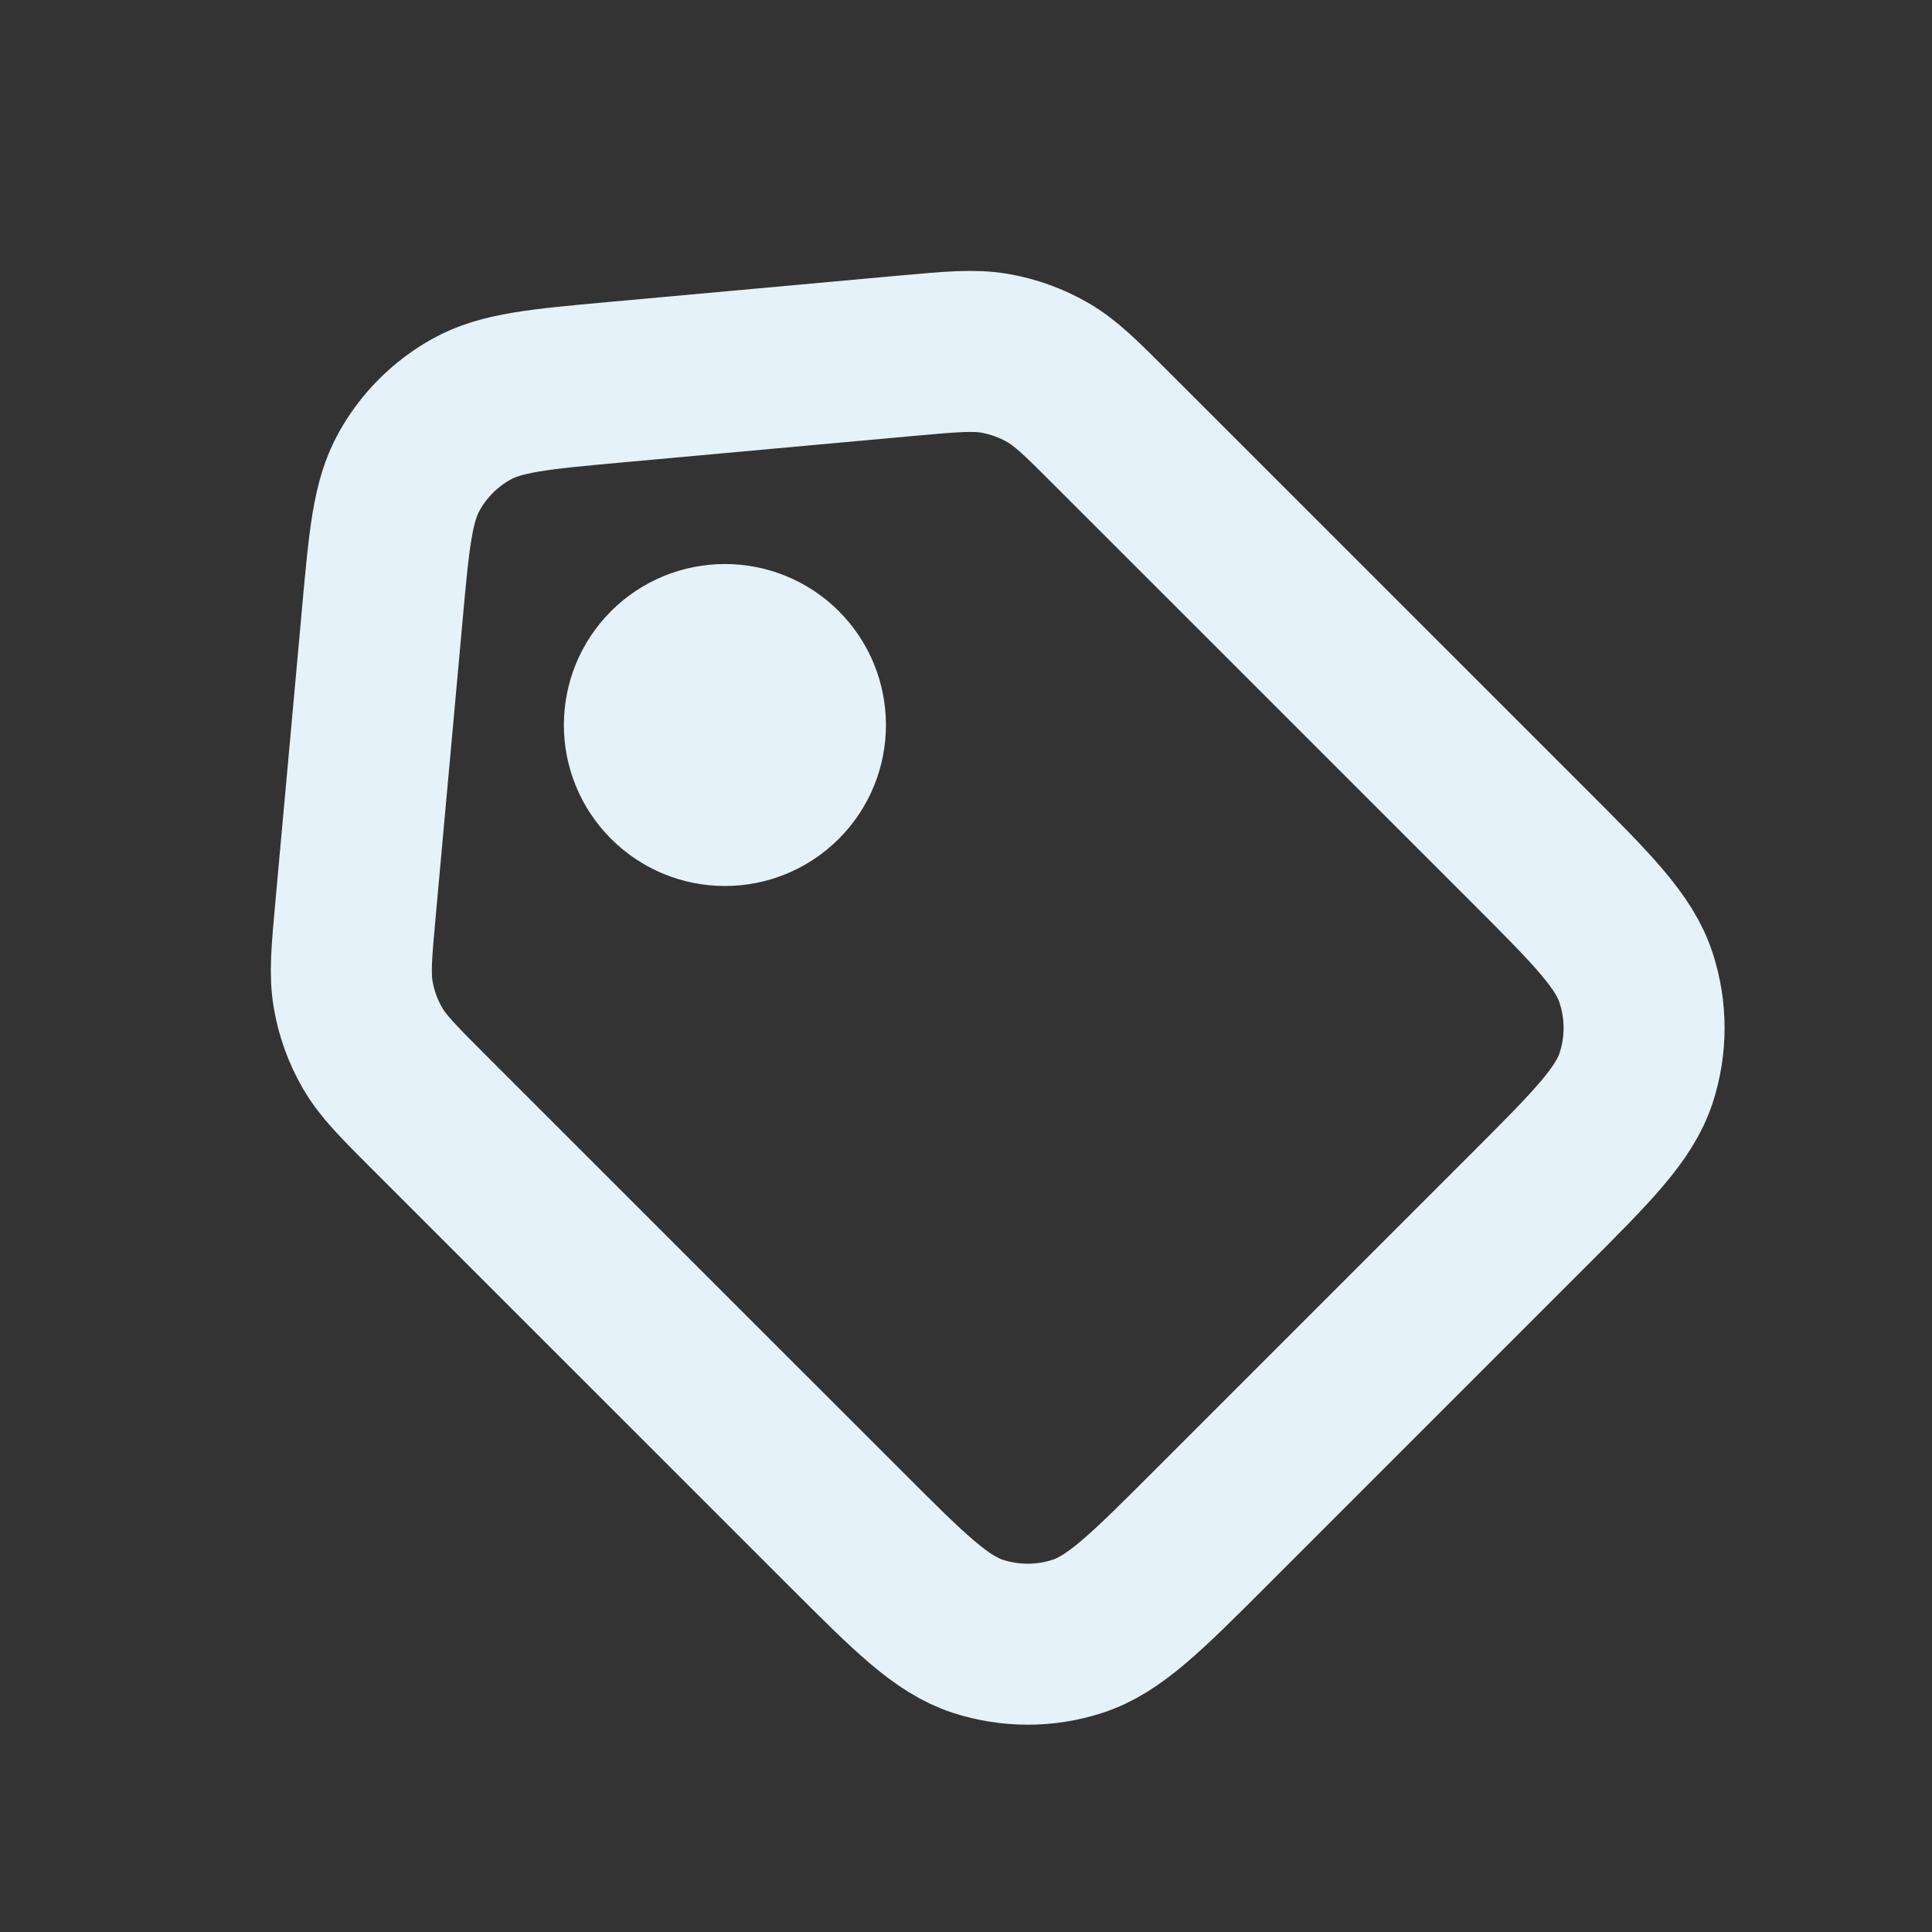 <svg width="24" height="24" viewBox="0 0 24 24" fill="none" xmlns="http://www.w3.org/2000/svg">
<rect x="0" y="0" width="24" height="24" fill="#333333" stroke="none"/>
<path d="M4.748 7.646L4.417 11.289C4.368 11.829 4.343 12.101 4.388 12.359C4.428 12.59 4.508 12.812 4.625 13.015C4.756 13.243 4.95 13.437 5.336 13.823L10.512 18.998C11.299 19.785 11.693 20.179 12.148 20.327C12.55 20.457 12.983 20.458 13.385 20.327C13.841 20.179 14.238 19.783 15.03 18.991L18.99 15.031C19.782 14.239 20.177 13.843 20.326 13.386C20.456 12.985 20.456 12.552 20.325 12.15C20.177 11.693 19.782 11.297 18.99 10.505L13.827 5.343C13.438 4.953 13.243 4.758 13.014 4.626C12.811 4.51 12.589 4.429 12.358 4.389C12.097 4.344 11.823 4.369 11.274 4.418L7.644 4.748C6.7 4.834 6.227 4.877 5.857 5.083C5.531 5.264 5.263 5.533 5.082 5.859C4.877 6.227 4.834 6.696 4.749 7.631L4.748 7.646Z" stroke="#E6F2F9" stroke-width="2" stroke-linecap="round" stroke-linejoin="round"/>
<path d="M9.713 9.713C10.103 9.323 10.103 8.69 9.713 8.299C9.322 7.909 8.688 7.909 8.298 8.299C7.907 8.69 7.907 9.323 8.298 9.713C8.688 10.104 9.322 10.104 9.713 9.713Z" stroke="#E6F2F9" stroke-width="2" stroke-linecap="round" stroke-linejoin="round"/>
</svg>

